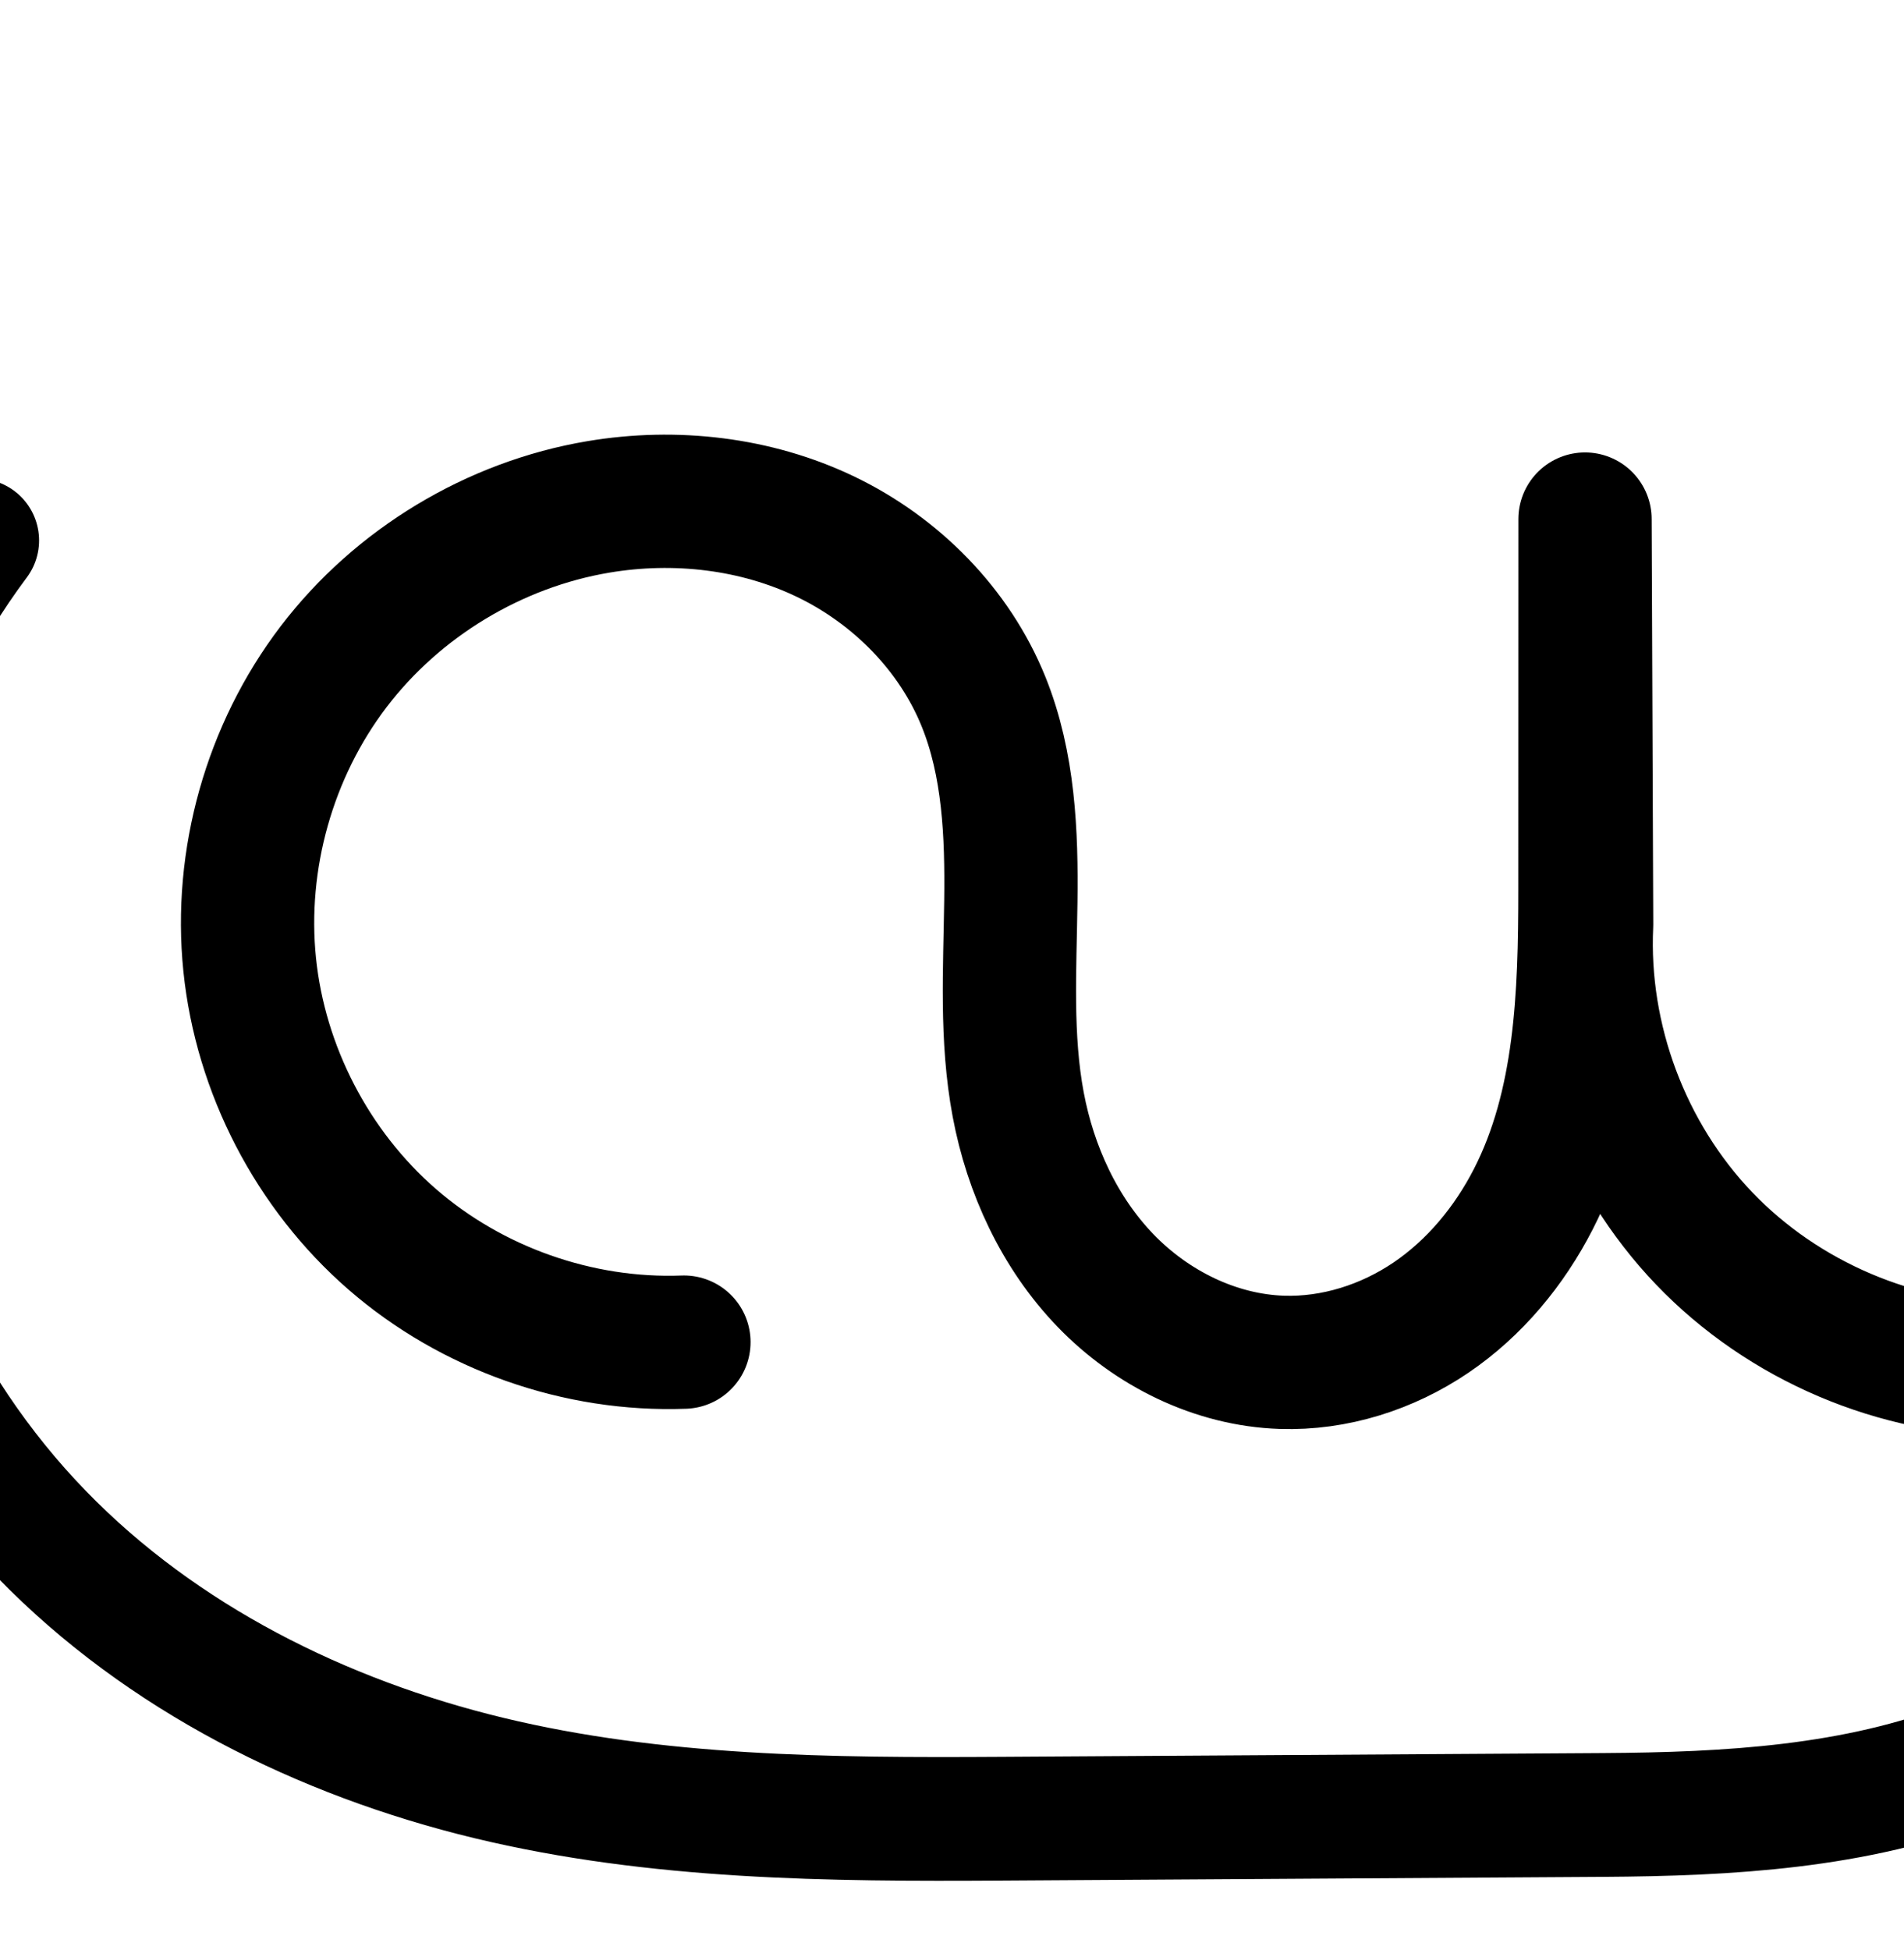 <?xml version="1.0" encoding="UTF-8" standalone="no"?>
<!-- Created with Inkscape (http://www.inkscape.org/) -->

<svg
   xmlns:dc="http://purl.org/dc/elements/1.1/"
   xmlns:cc="http://creativecommons.org/ns#"
   xmlns:rdf="http://www.w3.org/1999/02/22-rdf-syntax-ns#"
   xmlns:svg="http://www.w3.org/2000/svg"
   xmlns="http://www.w3.org/2000/svg"
   xmlns:sodipodi="http://sodipodi.sourceforge.net/DTD/sodipodi-0.dtd"
   xmlns:inkscape="http://www.inkscape.org/namespaces/inkscape"
   width="2000"
   height="2048"
   id="svg2992"
   version="1.1"
   inkscape:version="0.91 r13725"
   sodipodi:docname="ഡ്ര.svg">
  <defs
     id="defs5498">
    <inkscape:path-effect
       effect="spiro"
       id="path-effect4148"
       is_visible="true" />
    <inkscape:path-effect
       effect="spiro"
       id="path-effect3846"
       is_visible="true" />
    <inkscape:path-effect
       effect="spiro"
       id="path-effect3801"
       is_visible="true" />
    <inkscape:path-effect
       effect="spiro"
       id="path-effect4372-52-4-6-8"
       is_visible="true" />
    <inkscape:path-effect
       effect="spiro"
       id="path-effect4148-4"
       is_visible="true" />
    <inkscape:path-effect
       effect="spiro"
       id="path-effect4372-52-4-6-8-4"
       is_visible="true" />
    <inkscape:path-effect
       effect="spiro"
       id="path-effect4372-52-4-6-8-7"
       is_visible="true" />
    <inkscape:path-effect
       effect="spiro"
       id="path-effect4148-4-2"
       is_visible="true" />
    <inkscape:path-effect
       effect="spiro"
       id="path-effect4372-52-4-6-8-7-2"
       is_visible="true" />
    <inkscape:path-effect
       effect="spiro"
       id="path-effect4148-4-0"
       is_visible="true" />
    <inkscape:path-effect
       effect="spiro"
       id="path-effect4148-4-3"
       is_visible="true" />
    <inkscape:path-effect
       effect="spiro"
       id="path-effect4372-52-4-6-8-7-3"
       is_visible="true" />
    <inkscape:path-effect
       effect="spiro"
       id="path-effect4148-4-3-7"
       is_visible="true" />
    <inkscape:path-effect
       effect="spiro"
       id="path-effect4372-52-4-6-8-7-3-1"
       is_visible="true" />
    <inkscape:path-effect
       effect="spiro"
       id="path-effect4148-4-8"
       is_visible="true" />
    <inkscape:path-effect
       effect="spiro"
       id="path-effect4372-52-4-6-8-7-4"
       is_visible="true" />
    <inkscape:path-effect
       effect="spiro"
       id="path-effect4372-52-4-6-8-7-3-2"
       is_visible="true" />
    <inkscape:path-effect
       effect="spiro"
       id="path-effect4148-4-3-0"
       is_visible="true" />
  </defs>
  <sodipodi:namedview
     inkscape:window-height="845"
     inkscape:window-width="1600"
     inkscape:pageshadow="2"
     inkscape:pageopacity="0.0"
     borderopacity="1.0"
     bordercolor="#666666"
     pagecolor="#ffffff"
     id="base"
     showgrid="true"
     showguides="true"
     inkscape:guide-bbox="true"
     inkscape:zoom="0.080000004"
     inkscape:cx="-6035.5724"
     inkscape:cy="496.06796"
     inkscape:window-x="1600"
     inkscape:window-y="26"
     inkscape:current-layer="layer1"
     inkscape:window-maximized="1"
     inkscape:snap-grids="false">
    <inkscape:grid
       type="xygrid"
       id="grid3769"
       empspacing="3"
       visible="true"
       enabled="true"
       snapvisiblegridlinesonly="true"
       spacingx="4px"
       units="px"
       dotted="true"
       spacingy="4px" />
    <sodipodi:guide
       orientation="0,1"
       position="-1040,1600"
       id="guide2985" />
    <sodipodi:guide
       position="4525.483,600"
       orientation="0,1"
       id="guide4167"
       inkscape:label=""
       inkscape:color="rgb(0,0,255)" />
    <sodipodi:guide
       position="4569.677,1710"
       orientation="0,1"
       id="guide4181"
       inkscape:label=""
       inkscape:color="rgb(0,0,255)" />
    <sodipodi:guide
       position="-4337.5,1624"
       orientation="0,1"
       id="guide4160"
       inkscape:label=""
       inkscape:color="rgb(0,0,255)" />
  </sodipodi:namedview>
  <g
     inkscape:label="Layer 1"
     inkscape:groupmode="layer"
     id="layer1"
     transform="translate(0,1048)">
    <path
       style="fill:none;fill-rule:evenodd;stroke:#000000;stroke-width:130;stroke-linecap:round;stroke-linejoin:round;stroke-miterlimit:4;stroke-dasharray:none;stroke-opacity:1"
       d="m 2560.921,-57.625 c 22.446,220.822 -43.444,449.392 -179.992,624.381 -80.745,103.477 -187.25,187.821 -309.506,235.579 -122.256,47.758 -256.017,55.02 -387.267,55.84 l -631.986,3.949 C 871.577,863.254 689.085,861.75 513.533,819.359 337.981,776.968 169.93,693.133 44.042,563.642 -88.231,427.584 -170.023,243.521 -182.355,54.164 -194.688,-135.192 -137.461,-328.309 -23.954,-480.375"
       id="path4159-0"
       inkscape:connector-curvature="0"
       sodipodi:nodetypes="cassac"
       inkscape:path-effect="#path-effect4148-4"
       inkscape:original-d="m 2560.921,-57.624799 c 6.477,153.9515 -35.9236,462.637799 -179.9916,624.381399 -167.4478,187.9919 -448.0403,289.8652 -696.7728,291.4195 l -631.9856,3.9491 C 617.2789,864.8427 262.7689,837.4716 44.0421,563.6421 -173.6114,291.1561 -23.954,-480.3748 -23.954,-480.3748" />
    <path
       style="fill:none;fill-rule:evenodd;stroke:#000000;stroke-width:140;stroke-linecap:round;stroke-linejoin:round;stroke-miterlimit:4;stroke-dasharray:none;stroke-opacity:1"
       d="m 2081.204,-501.212 c 119.034,-8.35 240.789,33.494 329.543,113.253 88.754,79.76 143.32,196.368 147.688,315.615 4.369,119.247 -41.518,239.536 -124.198,325.576 -82.68,86.04 -201.046,136.68 -320.372,137.063 C 1993.289,390.682 1873.39,339.701 1790.017,252.595 1706.644,165.489 1660.959,43.474 1666.623,-76.969 l -1.692,-425.859 -0.101,389.35 c -0.029,110.869 -3.641,226.058 -54.139,324.758 -25.249,49.35 -61.667,93.437 -107.549,124.547 -45.882,31.11 -101.282,48.8 -156.686,46.961 -69.714,-2.314 -136.753,-35.662 -185.177,-85.866 -48.424,-50.204 -78.848,-116.248 -91.728,-184.801 -13.153,-70.007 -8.71,-141.924 -7.759,-213.149 0.95,-71.226 -2.001,-144.257 -28.74,-210.28 -30.631,-75.633 -91.968,-137.439 -165.487,-172.847 -73.518,-35.408 -158.417,-44.992 -238.893,-31.486 -109.401,18.36 -211.007,79.666 -278.255,167.889 -67.247,88.224 -99.434,202.444 -88.143,312.799 11.29,110.355 65.938,215.692 149.657,288.47 83.719,72.779 195.635,112.24 306.487,108.066"
       id="path4370-92-6-1-7-5"
       inkscape:path-effect="#path-effect4372-52-4-6-8-7"
       inkscape:original-d="m 2081.2037,-501.21232 c 652.3532,-32.31524 306.5478,775.68941 32.6606,891.5074 -198.5779,83.97213 -447.2412,-467.2639 -447.2412,-467.2639 l -1.6923,-425.85901 -0.1014,389.34981 C 1660.1833,4.4783801 1541.7355,360.58871 1346.456,382.78797 1218.21,397.36692 1124.6905,228.8234 1069.5515,112.12168 c -60.5192,-128.08894 42.8417,-306.06455 -36.4992,-423.4288 -84.58184,-125.11682 -279.94184,-289.91097 -404.37944,-204.33312 -242.19,166.55816 -223.9932,654.44642 89.7461,877.22521"
       inkscape:connector-curvature="0"
       sodipodi:nodetypes="cacccaaaac" />
    <path
       style="color:#000000;font-style:normal;font-variant:normal;font-weight:normal;font-stretch:normal;font-size:medium;line-height:normal;font-family:sans-serif;text-indent:0;text-align:start;text-decoration:none;text-decoration-line:none;text-decoration-style:solid;text-decoration-color:#000000;letter-spacing:normal;word-spacing:normal;text-transform:none;direction:ltr;block-progression:tb;writing-mode:lr-tb;baseline-shift:baseline;text-anchor:start;white-space:normal;clip-rule:nonzero;display:inline;overflow:visible;visibility:visible;opacity:1;isolation:auto;mix-blend-mode:normal;color-interpolation:sRGB;color-interpolation-filters:linearRGB;solid-color:#000000;solid-opacity:1;fill:#000000;fill-opacity:1;fill-rule:evenodd;stroke:none;stroke-width:130;stroke-linecap:round;stroke-linejoin:round;stroke-miterlimit:4;stroke-dasharray:none;stroke-dashoffset:0;stroke-opacity:1;color-rendering:auto;image-rendering:auto;shape-rendering:auto;text-rendering:auto;enable-background:accumulate"
       d="M -2340.193 434.043 C -2368.159 433.972 -2396.077 436.306 -2423.537 440.914 C -2551.045 462.312 -2667.501 532.579 -2745.879 635.404 C -2824.257 738.23 -2861.145 869.142 -2847.986 997.762 C -2834.828 1126.381 -2772.195 1247.113 -2674.619 1331.938 C -2577.044 1416.762 -2448.772 1461.989 -2319.572 1457.125 A 70.007 70.007 0 1 0 -2324.84 1317.225 C -2417.345 1320.707 -2512.905 1287.013 -2582.768 1226.279 C -2652.63 1165.546 -2699.294 1075.604 -2708.715 983.514 C -2718.136 891.424 -2690.653 793.895 -2634.535 720.273 C -2578.418 646.652 -2491.661 594.305 -2400.367 578.984 C -2333.148 567.704 -2262.42 576.093 -2203.434 604.502 C -2144.893 632.696 -2095.86 682.763 -2072.453 740.559 C -2051.783 791.595 -2047.91 854.975 -2048.826 923.629 C -2049.746 992.572 -2055.157 1069.267 -2039.869 1150.637 C -2024.802 1230.831 -1989.278 1309.371 -1929.728 1371.109 C -1869.646 1433.4 -1787.003 1475.336 -1696.49 1478.34 C -1624.664 1480.724 -1555.542 1458.234 -1498.199 1419.353 C -1441.132 1380.66 -1397.598 1327.352 -1367.617 1268.754 C -1364.843 1263.332 -1362.32 1257.868 -1359.789 1252.406 C -1342.601 1278.757 -1323.101 1303.681 -1301.178 1326.586 C -1204.058 1428.053 -1066.99 1486.335 -926.535 1485.885 C -810.129 1485.511 -696.285 1444.823 -605.787 1372.736 C -632.959 1436.957 -668.23 1497.626 -710.939 1552.359 C -785.169 1647.487 -882.84 1724.405 -992.854 1767.381 C -1102.222 1810.105 -1227.746 1817.961 -1356.875 1818.768 L -1988.859 1822.717 C -2168.819 1823.841 -2345.932 1821.827 -2511.834 1781.766 C -2677.579 1741.743 -2834.468 1662.736 -2949.977 1543.922 C -3071.161 1419.269 -3146.818 1249.012 -3158.117 1075.529 C -3169.416 902.046 -3116.482 723.414 -3012.49 584.096 A 65.007 65.007 0 0 0 -3062.33 479.494 A 65.007 65.007 0 0 0 -3116.668 506.334 C -3239.69 671.147 -3301.21 878.749 -3287.844 1083.978 C -3274.477 1289.208 -3186.55 1487.077 -3043.189 1634.541 C -2906.923 1774.708 -2727.709 1863.373 -2542.35 1908.133 C -2357.148 1952.854 -2169.275 1953.845 -1988.047 1952.713 L -1356.062 1948.764 C -1222.691 1947.93 -1080.694 1941.263 -945.551 1888.471 C -811.053 1835.93 -695.712 1744.161 -608.451 1632.334 C -467.629 1451.867 -397.095 1220.489 -412.436 992.35 C -411.804 978.498 -411.727 964.598 -412.236 950.684 C -417.325 811.794 -479.716 678.462 -583.09 585.564 C -686.464 492.667 -825.676 444.824 -964.318 454.549 A 70.007 70.007 0 1 0 -954.523 594.205 C -855.097 587.231 -750.802 623.074 -676.668 689.695 C -602.534 756.317 -555.792 856.205 -552.143 955.809 C -548.494 1055.413 -587.801 1158.453 -656.861 1230.32 C -725.922 1302.188 -827.314 1345.565 -926.984 1345.885 C -1027.679 1346.208 -1130.412 1302.527 -1200.039 1229.783 C -1269.666 1157.039 -1308.81 1052.492 -1304.08 951.908 A 70.007 70.007 0 0 0 -1304.002 948.342 L -1305.693 522.963 L -1305.693 522.779 L -1305.693 522.484 A 70.007 70.007 0 0 0 -1445.691 522.744 L -1445.691 523.039 L -1445.793 912.094 C -1445.822 1021.455 -1451.194 1124.741 -1492.25 1204.986 C -1512.767 1245.088 -1542.069 1279.953 -1576.766 1303.478 C -1611.187 1326.817 -1652.864 1339.71 -1691.846 1338.416 C -1740.76 1336.793 -1792.195 1312.033 -1828.961 1273.916 C -1866.26 1235.247 -1891.583 1181.696 -1902.275 1124.785 C -1913.294 1066.14 -1909.819 999.004 -1908.838 925.496 C -1907.853 851.699 -1909.881 769.015 -1942.689 688.006 C -1980.545 594.535 -2054.188 520.99 -2142.684 478.369 C -2203.218 449.214 -2268.962 435.009 -2334.598 434.09 L -2334.6 434.09 C -2336.464 434.064 -2338.329 434.048 -2340.193 434.043 z "
       transform="translate(0,-1048)"
       id="path4159-0-7" />
    <path
       style="fill:none;fill-rule:evenodd;stroke:#000000;stroke-width:70;stroke-linecap:round;stroke-linejoin:round;stroke-miterlimit:4;stroke-dasharray:none;stroke-opacity:1"
       d="m -3513.954,-100.115 c 23.384,229.891 -45.148,467.851 -187.225,650.089 -83.96,107.693 -194.709,195.516 -321.882,245.255 -127.173,49.739 -266.341,57.309 -402.892,58.163 l -657.384,4.112 c -211.018,1.32 -425.956,-3.408 -625.797,-71.188 -199.841,-67.779 -380.756,-198.243 -493.557,-376.587 -94.644,-149.635 -139.971,-329.904 -127.357,-506.508 12.614,-176.604 83.101,-348.601 198.05,-483.267"
       id="path4159-0-8"
       inkscape:connector-curvature="0"
       sodipodi:nodetypes="cassac"
       inkscape:path-effect="#path-effect4148-4-3"
       inkscape:original-d="m -3513.9542,-100.11544 c 6.7373,160.290092 -37.3673,481.6858 -187.225,650.08879 -174.1772,195.73196 -466.046,301.79964 -724.7745,303.41794 l -657.3837,4.1117 c -452.3694,2.8294 -906.0657,-107.18196 -1119.354,-447.7743 -175.5526,-280.33367 70.6927,-989.77459 70.6927,-989.77459" />
    <path
       style="fill:none;fill-rule:evenodd;stroke:#000000;stroke-width:70;stroke-linecap:round;stroke-linejoin:round;stroke-miterlimit:4;stroke-dasharray:none;stroke-opacity:1"
       d="m -4003.575,-583.842 c 131.508,-0.612 262.329,55.384 352.667,150.955 90.338,95.571 138.887,229.335 130.877,360.601 -7.13,116.855 -58.686,230.627 -142.548,312.316 -83.862,81.689 -199.342,130.311 -316.399,132.216 -126.99,2.066 -253.912,-51.417 -341.125,-143.746 -87.213,-92.329 -133.383,-222.09 -124.09,-348.757 l -1.76,-461.393 -0.105,423.38 c -0.03,118.775 -0.467,241.905 -49.975,349.87 -24.754,53.982 -62.139,103.059 -111.56,135.989 -49.421,32.93 -111.427,48.628 -169.633,36.839 -61.542,-12.465 -114.585,-54.625 -148.823,-107.261 -34.239,-52.635 -51.099,-115.009 -57.959,-177.425 -8.108,-73.771 -2.922,-148.263 -3.089,-222.478 -0.167,-74.215 -6.069,-149.988 -34.877,-218.384 -31.456,-74.683 -89.835,-137.184 -160.842,-176.236 -71.007,-39.052 -154.076,-54.886 -234.788,-47.635 -128.88,11.579 -250.555,82.969 -326.021,188.083 -75.466,105.114 -104.265,241.839 -80.625,369.06 17.798,95.781 64.476,186.001 132.378,255.859 67.901,69.858 156.76,119.08 251.996,139.59"
       id="path4370-92-6-1-7-5-7"
       inkscape:path-effect="#path-effect4372-52-4-6-8-7-3"
       inkscape:original-d="m -4003.5752,-583.84161 c 386.3236,-19.15521 488.7176,276.97261 483.5448,511.555999 -4.6953,212.927331 -246.0202,449.263851 -458.9467,444.532081 -225.772,-5.01723 -465.2148,-492.50237 -465.2148,-492.50237 l -1.7603,-461.39273 -0.1054,423.38035 c -4.8329,122.812972 -125.0126,516.15555 -331.1681,522.69855 -117.2273,3.72058 -165.7896,-174.79601 -206.7827,-284.685318 -51.5524,-138.195618 41.7382,-316.753972 -37.966,-440.862472 -81.8809,-127.49787 -247.5184,-255.85534 -395.6305,-223.87104 -224.7399,48.5318 -422.8077,327.79193 -406.6462,557.143498 12.9213,183.369972 228.7212,284.819392 384.374,395.449352"
       inkscape:connector-curvature="0"
       sodipodi:nodetypes="caacccaaaaac" />
    <path
       style="color:#000000;font-style:normal;font-variant:normal;font-weight:normal;font-stretch:normal;font-size:medium;line-height:normal;font-family:sans-serif;text-indent:0;text-align:start;text-decoration:none;text-decoration-line:none;text-decoration-style:solid;text-decoration-color:#000000;letter-spacing:normal;word-spacing:normal;text-transform:none;direction:ltr;block-progression:tb;writing-mode:lr-tb;baseline-shift:baseline;text-anchor:start;white-space:normal;clip-rule:nonzero;display:inline;overflow:visible;visibility:visible;opacity:1;isolation:auto;mix-blend-mode:normal;color-interpolation:sRGB;color-interpolation-filters:linearRGB;solid-color:#000000;solid-opacity:1;fill:#000000;fill-opacity:1;fill-rule:evenodd;stroke:none;stroke-width:200;stroke-linecap:round;stroke-linejoin:round;stroke-miterlimit:4;stroke-dasharray:none;stroke-dashoffset:0;stroke-opacity:1;color-rendering:auto;image-rendering:auto;shape-rendering:auto;text-rendering:auto;enable-background:accumulate"
       d="M 3984.848 335.525 C 3982.923 335.515 3980.999 335.515 3979.074 335.527 L 3979.072 335.527 C 3931.173 335.823 3883.479 343.088 3837.719 356.738 C 3724.801 390.422 3626.621 461.733 3558.477 556.561 C 3490.436 651.244 3454.843 765.565 3454.918 881.092 C 3455.006 1017.109 3504.591 1149.883 3593.682 1252.662 C 3682.772 1355.441 3807.162 1423.373 3941.789 1442.77 A 100.01 100.01 0 1 0 3970.311 1244.812 C 3884.663 1232.473 3801.487 1187.05 3744.809 1121.664 C 3688.131 1056.278 3654.974 967.495 3654.918 880.963 C 3654.87 807.247 3678.497 732.268 3720.891 673.273 C 3763.181 614.423 3826.463 568.805 3894.891 548.393 C 3957.848 529.612 4027.874 531.814 4085.598 555.373 C 4142.653 578.659 4191.883 625.869 4214.502 679.66 C 4233.774 725.492 4238.8 786.109 4237.955 854.646 C 4237.105 923.6 4230.631 1002.852 4244.41 1089.953 C 4256.78 1168.15 4286.078 1247.954 4341.387 1315.139 C 4397.556 1383.369 4478.354 1434.476 4573.68 1444.451 C 4655.684 1453.033 4734.374 1429.45 4798.693 1386.469 C 4854.144 1349.414 4896.61 1299.827 4927.371 1245.605 C 4937.202 1257.821 4947.462 1269.728 4958.363 1281.117 C 5060.31 1387.628 5202.255 1449.791 5349.668 1452.484 C 5430.686 1453.965 5510.665 1437.412 5583.82 1405.199 C 5570.218 1426.582 5555.593 1447.271 5539.969 1467.131 C 5468.694 1557.725 5375.795 1630.735 5272.432 1671.234 C 5170.096 1711.331 5049.072 1719.585 4921.162 1720.385 L 4289.178 1724.334 C 4109.699 1725.456 3935.597 1722.976 3775.062 1683.926 C 3614.699 1644.917 3463.912 1568.369 3352.918 1455.676 C 3232.039 1332.947 3156.173 1163.191 3145.369 991.27 C 3134.565 819.348 3188.583 641.427 3293.146 504.531 A 100.01 100.01 0 0 0 3218.258 342.768 A 100.01 100.01 0 0 0 3134.207 383.131 C 2999.537 559.442 2931.849 782.39 2945.764 1003.812 C 2959.678 1225.235 3054.745 1437.955 3210.428 1596.02 C 3352.796 1740.566 3537.324 1831.929 3727.791 1878.26 C 3918.086 1924.549 4108.853 1925.465 4290.428 1924.33 L 4922.412 1920.381 C 5056.939 1919.54 5203.376 1913.097 5345.395 1857.451 C 5486.385 1802.208 5606.153 1706.46 5697.152 1590.795 C 5833.953 1416.913 5908.932 1198.694 5909.451 978.127 C 5914.427 944.805 5916.399 910.927 5915.178 876.92 C 5909.727 725.122 5841.215 580.395 5727.262 479.961 C 5613.308 379.527 5461.122 329.737 5309.842 343.398 A 100.01 100.01 0 1 0 5327.828 542.588 C 5422.387 534.049 5523.794 567.225 5595.021 630.002 C 5661.496 688.59 5705.689 776.493 5714.06 865.092 A 100.01 100.01 0 0 0 5706.885 912.742 C 5708.189 928.671 5708.972 944.656 5709.26 960.664 C 5696.008 1030.007 5662.266 1096.589 5613.557 1146.164 C 5547.016 1213.889 5448.25 1254.252 5353.322 1252.518 C 5261.064 1250.832 5166.651 1209.485 5102.848 1142.824 C 5039.044 1076.164 5001.867 980.033 5004.221 887.789 A 100.01 100.01 0 0 0 5004.254 884.855 L 5002.562 441.504 L 5002.562 441.402 L 5002.562 440.998 A 100.01 100.01 0 0 0 4802.565 441.354 L 4802.565 441.76 L 4802.463 848.703 C 4802.435 959.13 4797.378 1058.8 4760.904 1132.822 C 4742.83 1169.502 4716.889 1200.591 4687.572 1220.182 C 4658.905 1239.339 4623.722 1248.595 4594.496 1245.537 C 4560.578 1241.988 4522.22 1220.12 4495.797 1188.023 C 4468.514 1154.882 4449.891 1108.859 4441.957 1058.703 C 4432.942 1001.714 4436.993 934.029 4437.941 857.111 C 4438.895 779.777 4436.142 690.785 4398.867 602.139 C 4353.712 494.752 4266.003 412.985 4161.174 370.201 C 4104.415 347.036 4044.525 335.856 3984.848 335.525 z "
       transform="translate(0,-1048)"
       id="path4159-0-0" />
    <path
       style="color:#000000;font-style:normal;font-variant:normal;font-weight:normal;font-stretch:normal;font-size:medium;line-height:normal;font-family:sans-serif;text-indent:0;text-align:start;text-decoration:none;text-decoration-line:none;text-decoration-style:solid;text-decoration-color:#000000;letter-spacing:normal;word-spacing:normal;text-transform:none;direction:ltr;block-progression:tb;writing-mode:lr-tb;baseline-shift:baseline;text-anchor:start;white-space:normal;clip-rule:nonzero;display:inline;overflow:visible;visibility:visible;opacity:1;isolation:auto;mix-blend-mode:normal;color-interpolation:sRGB;color-interpolation-filters:linearRGB;solid-color:#000000;solid-opacity:1;fill:#000000;fill-opacity:1;fill-rule:evenodd;stroke:none;stroke-width:70;stroke-linecap:round;stroke-linejoin:round;stroke-miterlimit:4;stroke-dasharray:none;stroke-dashoffset:0;stroke-opacity:1;color-rendering:auto;image-rendering:auto;shape-rendering:auto;text-rendering:auto;enable-background:accumulate"
       d="M -5206.822 2365.809 C -5221.223 2365.756 -5235.621 2366.376 -5249.955 2367.664 C -5389.65 2380.215 -5519.793 2456.702 -5601.275 2570.195 C -5682.666 2683.563 -5713.276 2829.392 -5687.881 2966.061 C -5668.796 3068.767 -5619.001 3165.011 -5546.19 3239.92 C -5473.378 3314.829 -5378.588 3367.338 -5276.465 3389.332 A 35.004 35.004 0 1 0 -5261.727 3320.9 C -5350.077 3301.873 -5433.003 3255.937 -5495.994 3191.131 C -5558.986 3126.325 -5602.548 3042.128 -5619.059 2953.273 C -5640.943 2835.5 -5613.955 2707.88 -5544.414 2611.019 C -5474.964 2514.285 -5361.757 2447.99 -5243.691 2437.383 C -5169.633 2430.729 -5093.31 2445.403 -5028.902 2480.826 C -4964.614 2516.183 -4911.604 2573.136 -4883.449 2639.981 C -4857.567 2701.43 -4851.479 2772.445 -4851.316 2844.857 C -4851.153 2917.389 -4856.582 2993.155 -4848.018 3071.08 C -4840.754 3137.169 -4822.873 3204.939 -4784.607 3263.766 C -4746.018 3323.09 -4686.149 3371.51 -4613.393 3386.246 C -4544.523 3400.195 -4473.796 3381.803 -4417.404 3344.229 C -4361.408 3306.917 -4320.407 3252.516 -4293.438 3193.703 C -4280.594 3165.694 -4270.923 3137.016 -4263.537 3107.982 C -4241.301 3156.3 -4211.493 3201.163 -4174.764 3240.047 C -4080.544 3339.794 -3944.82 3396.986 -3807.627 3394.754 C -3681.256 3392.698 -3557.768 3340.665 -3467.375 3252.613 C -3439.233 3225.2 -3414.519 3194.537 -3393.594 3161.51 C -3421.308 3290.007 -3477.366 3412.538 -3558 3515.965 C -3638.456 3619.164 -3744.452 3702.986 -3865.029 3750.144 C -3985.258 3797.167 -4119.984 3805.057 -4255.391 3805.904 L -4912.775 3810.016 C -5123.122 3811.331 -5334.031 3806.168 -5527.111 3740.682 C -5720.1 3675.226 -5894.444 3549.103 -6002.33 3378.531 C -6092.884 3235.363 -6136.424 3062.199 -6124.355 2893.227 C -6112.287 2724.254 -6044.578 2559.035 -5934.596 2430.189 A 35.004 35.004 0 0 0 -5961.193 2372.088 A 35.004 35.004 0 0 0 -5987.838 2384.742 C -6107.754 2525.227 -6181.019 2704.003 -6194.178 2888.238 C -6207.336 3072.474 -6160.224 3259.848 -6061.49 3415.949 C -5943.774 3602.064 -5756.287 3736.869 -5549.594 3806.973 C -5342.992 3877.045 -5124.026 3881.338 -4912.336 3880.014 L -4254.953 3875.902 C -4117.257 3875.041 -3973.649 3867.791 -3839.531 3815.336 C -3705.762 3763.017 -3590.258 3671.19 -3502.795 3559.004 C -3354.99 3369.419 -3284.025 3123.012 -3308.352 2883.854 A 35.004 35.004 0 0 0 -3313.744 2868.078 C -3318.358 2743.437 -3368.762 2621.49 -3454.691 2530.582 C -3551.928 2427.712 -3691.405 2368.011 -3832.957 2368.67 A 35.004 35.004 0 1 0 -3832.631 2438.67 C -3711.165 2438.104 -3589.002 2490.395 -3505.562 2578.668 C -3422.123 2666.941 -3376.786 2791.852 -3384.184 2913.094 C -3390.773 3021.09 -3438.856 3127.113 -3516.219 3202.471 C -3593.549 3277.798 -3701.023 3323.011 -3808.766 3324.764 C -3925.554 3326.664 -4043.67 3276.89 -4123.877 3191.979 C -4204.084 3107.067 -4247.051 2986.307 -4238.504 2869.816 A 35.004 35.004 0 0 0 -4238.41 2867.123 L -4240.17 2405.871 L -4240.17 2405.729 A 35.004 35.004 0 0 0 -4310.17 2405.854 L -4310.17 2405.996 L -4310.275 2829.234 C -4310.305 2947.93 -4311.728 3065.655 -4357.066 3164.525 C -4379.606 3213.677 -4413.373 3257.428 -4456.219 3285.977 C -4498.67 3314.262 -4551.955 3327.268 -4599.496 3317.639 C -4649.823 3307.445 -4696.041 3271.542 -4725.928 3225.596 C -4756.139 3179.152 -4771.98 3122.175 -4778.435 3063.434 C -4786.087 2993.817 -4781.145 2920.597 -4781.316 2844.699 C -4781.488 2768.682 -4787.204 2688.151 -4818.938 2612.809 C -4853.695 2530.286 -4917.442 2462.238 -4995.168 2419.49 C -5058.223 2384.811 -5129.338 2367.089 -5200.65 2365.873 C -5202.708 2365.838 -5204.765 2365.816 -5206.822 2365.809 z "
       transform="translate(0,-1048)"
       id="path4159-0-8-1" />
  </g>
</svg>
